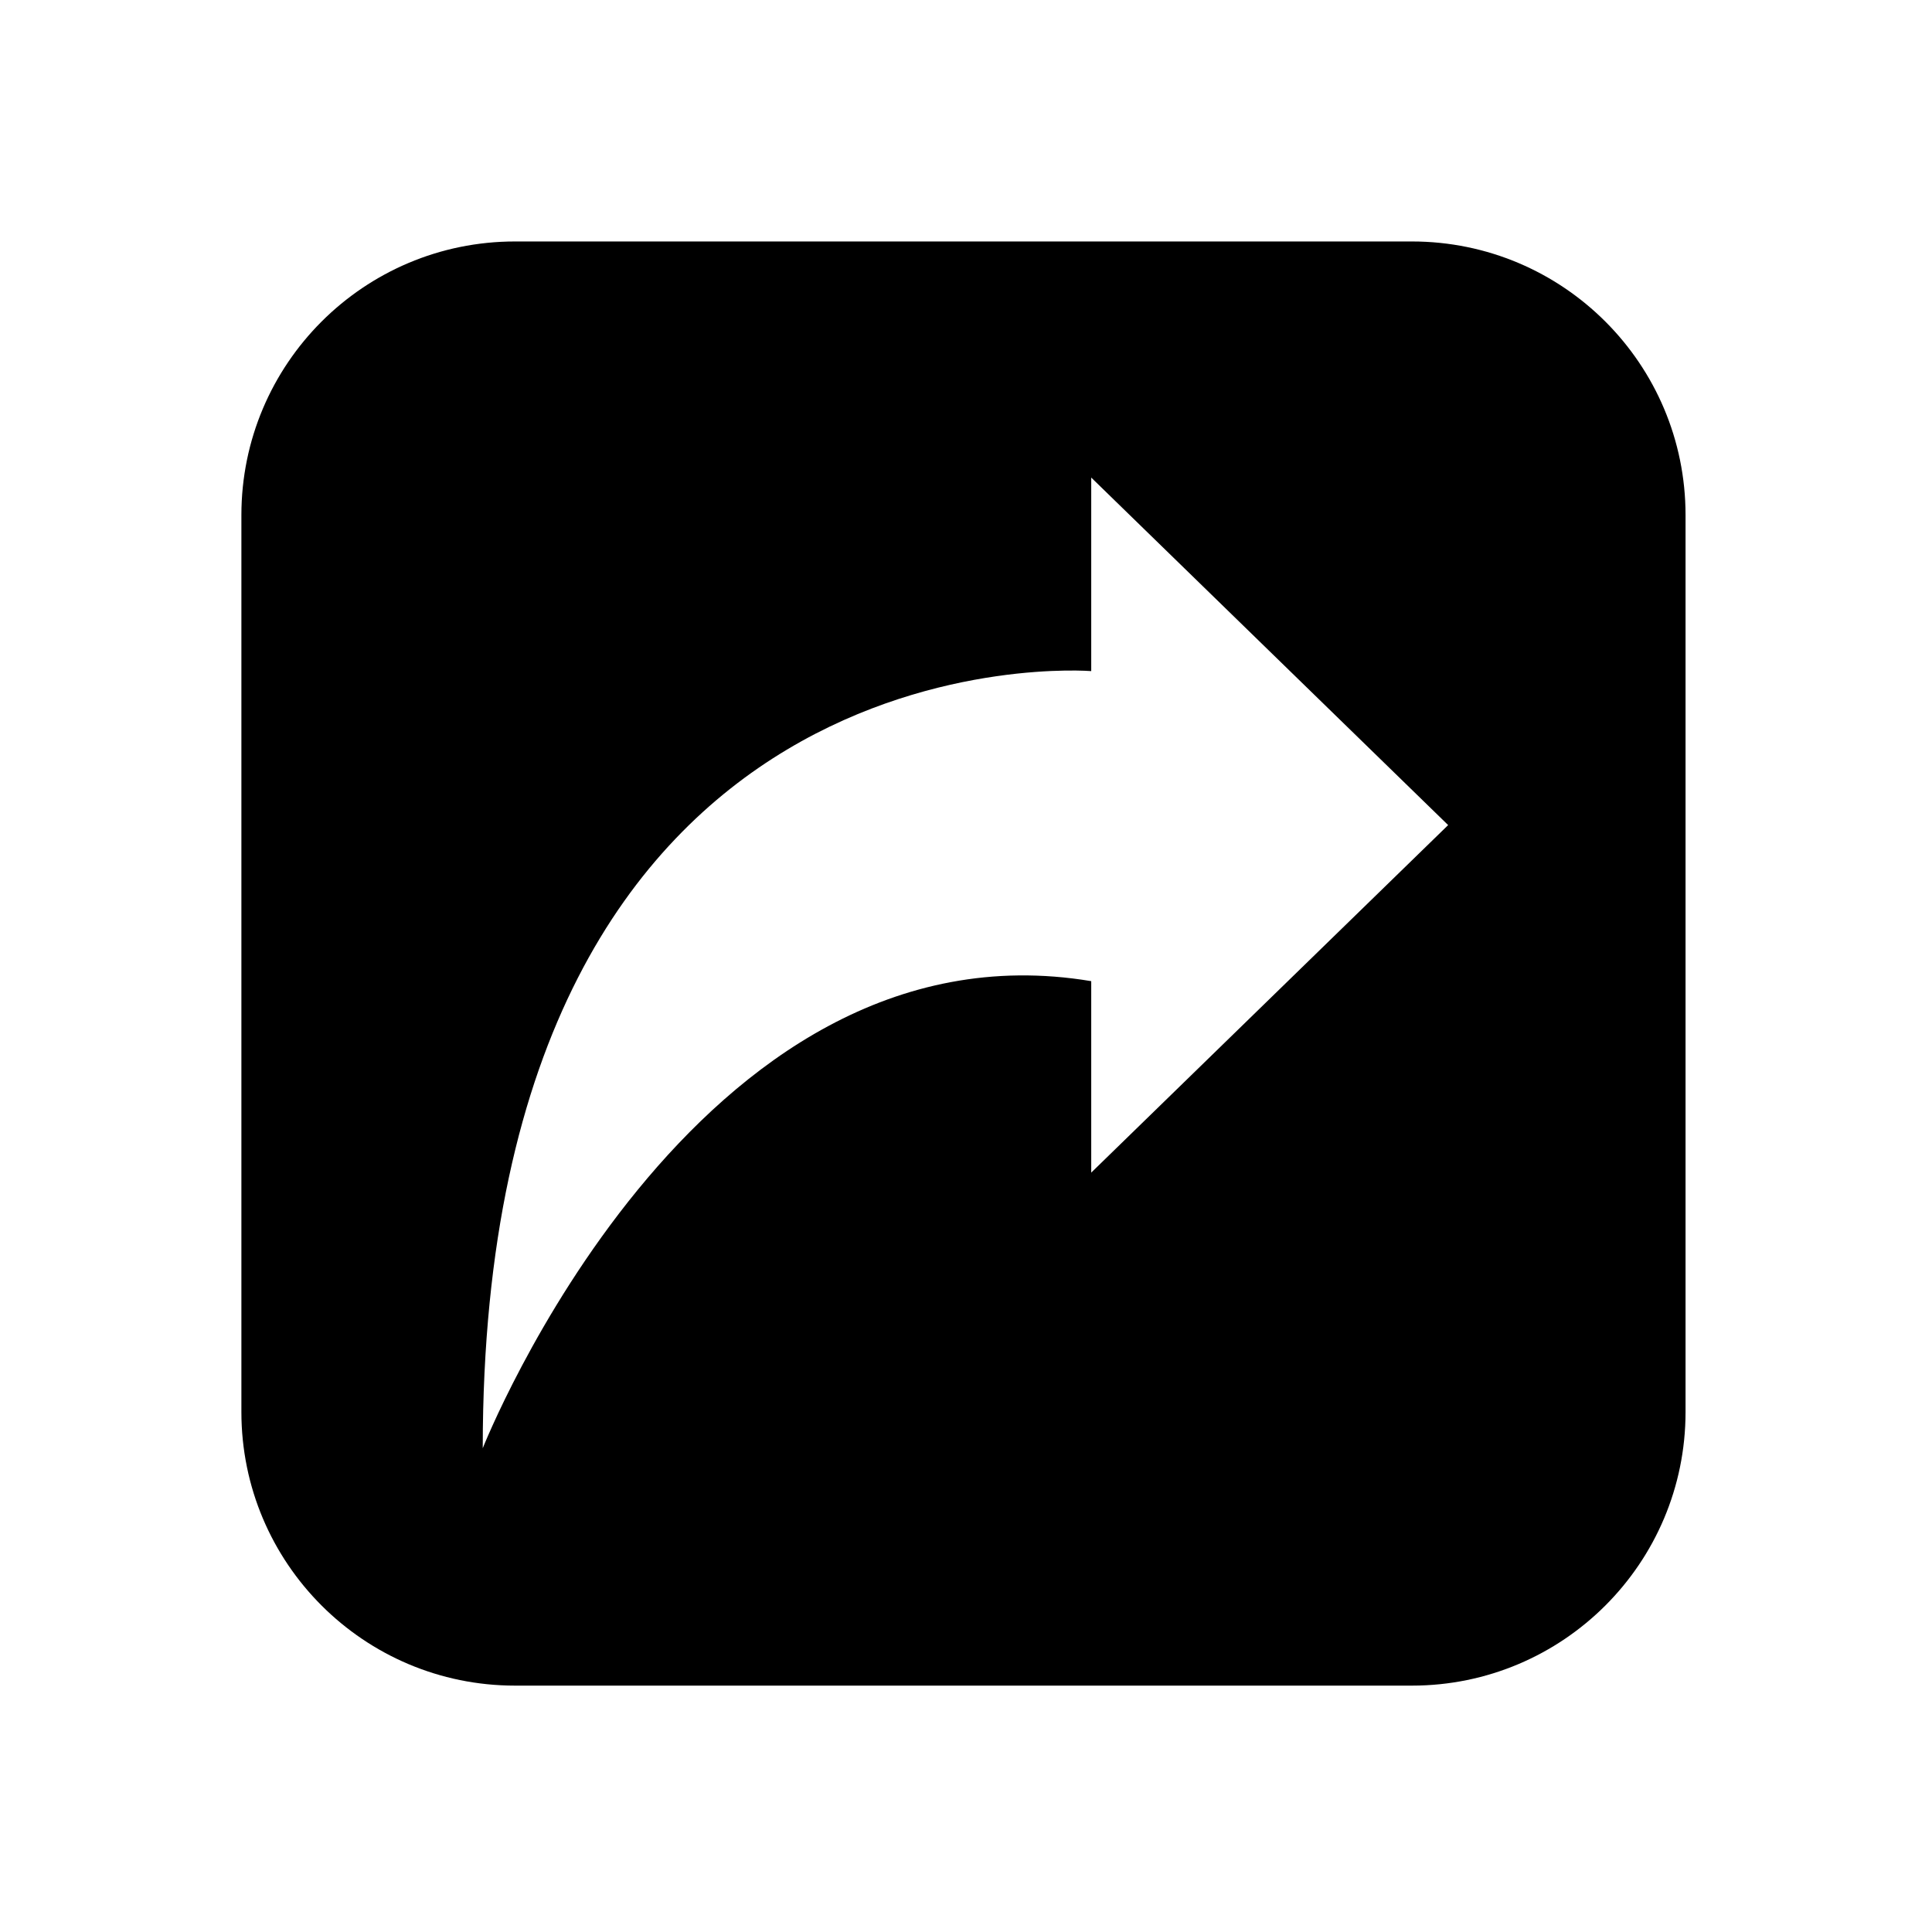 <?xml version="1.0" standalone="no"?><!DOCTYPE svg PUBLIC "-//W3C//DTD SVG 1.1//EN" "http://www.w3.org/Graphics/SVG/1.1/DTD/svg11.dtd"><svg t="1513045493922" class="icon" style="" viewBox="0 0 1024 1024" version="1.1" xmlns="http://www.w3.org/2000/svg" p-id="3895" xmlns:xlink="http://www.w3.org/1999/xlink" width="32" height="32"><defs><style type="text/css"></style></defs><path d="M748.34 127.982 272.978 127.982c-80.101 0-145.035 64.935-145.035 145.035l0 475.362c0 80.101 64.935 145.035 145.035 145.035l475.362 0c80.101 0 145.035-64.935 145.035-145.035L893.375 273.017C893.375 192.916 828.441 127.982 748.34 127.982zM578.373 621.505l0-101.47c-210.823-35.294-322.509 247.553-322.509 247.553 0-438.249 322.509-411.891 322.509-411.891L578.373 253.124l189.176 184.19L578.373 621.505z" p-id="3896"></path></svg>
